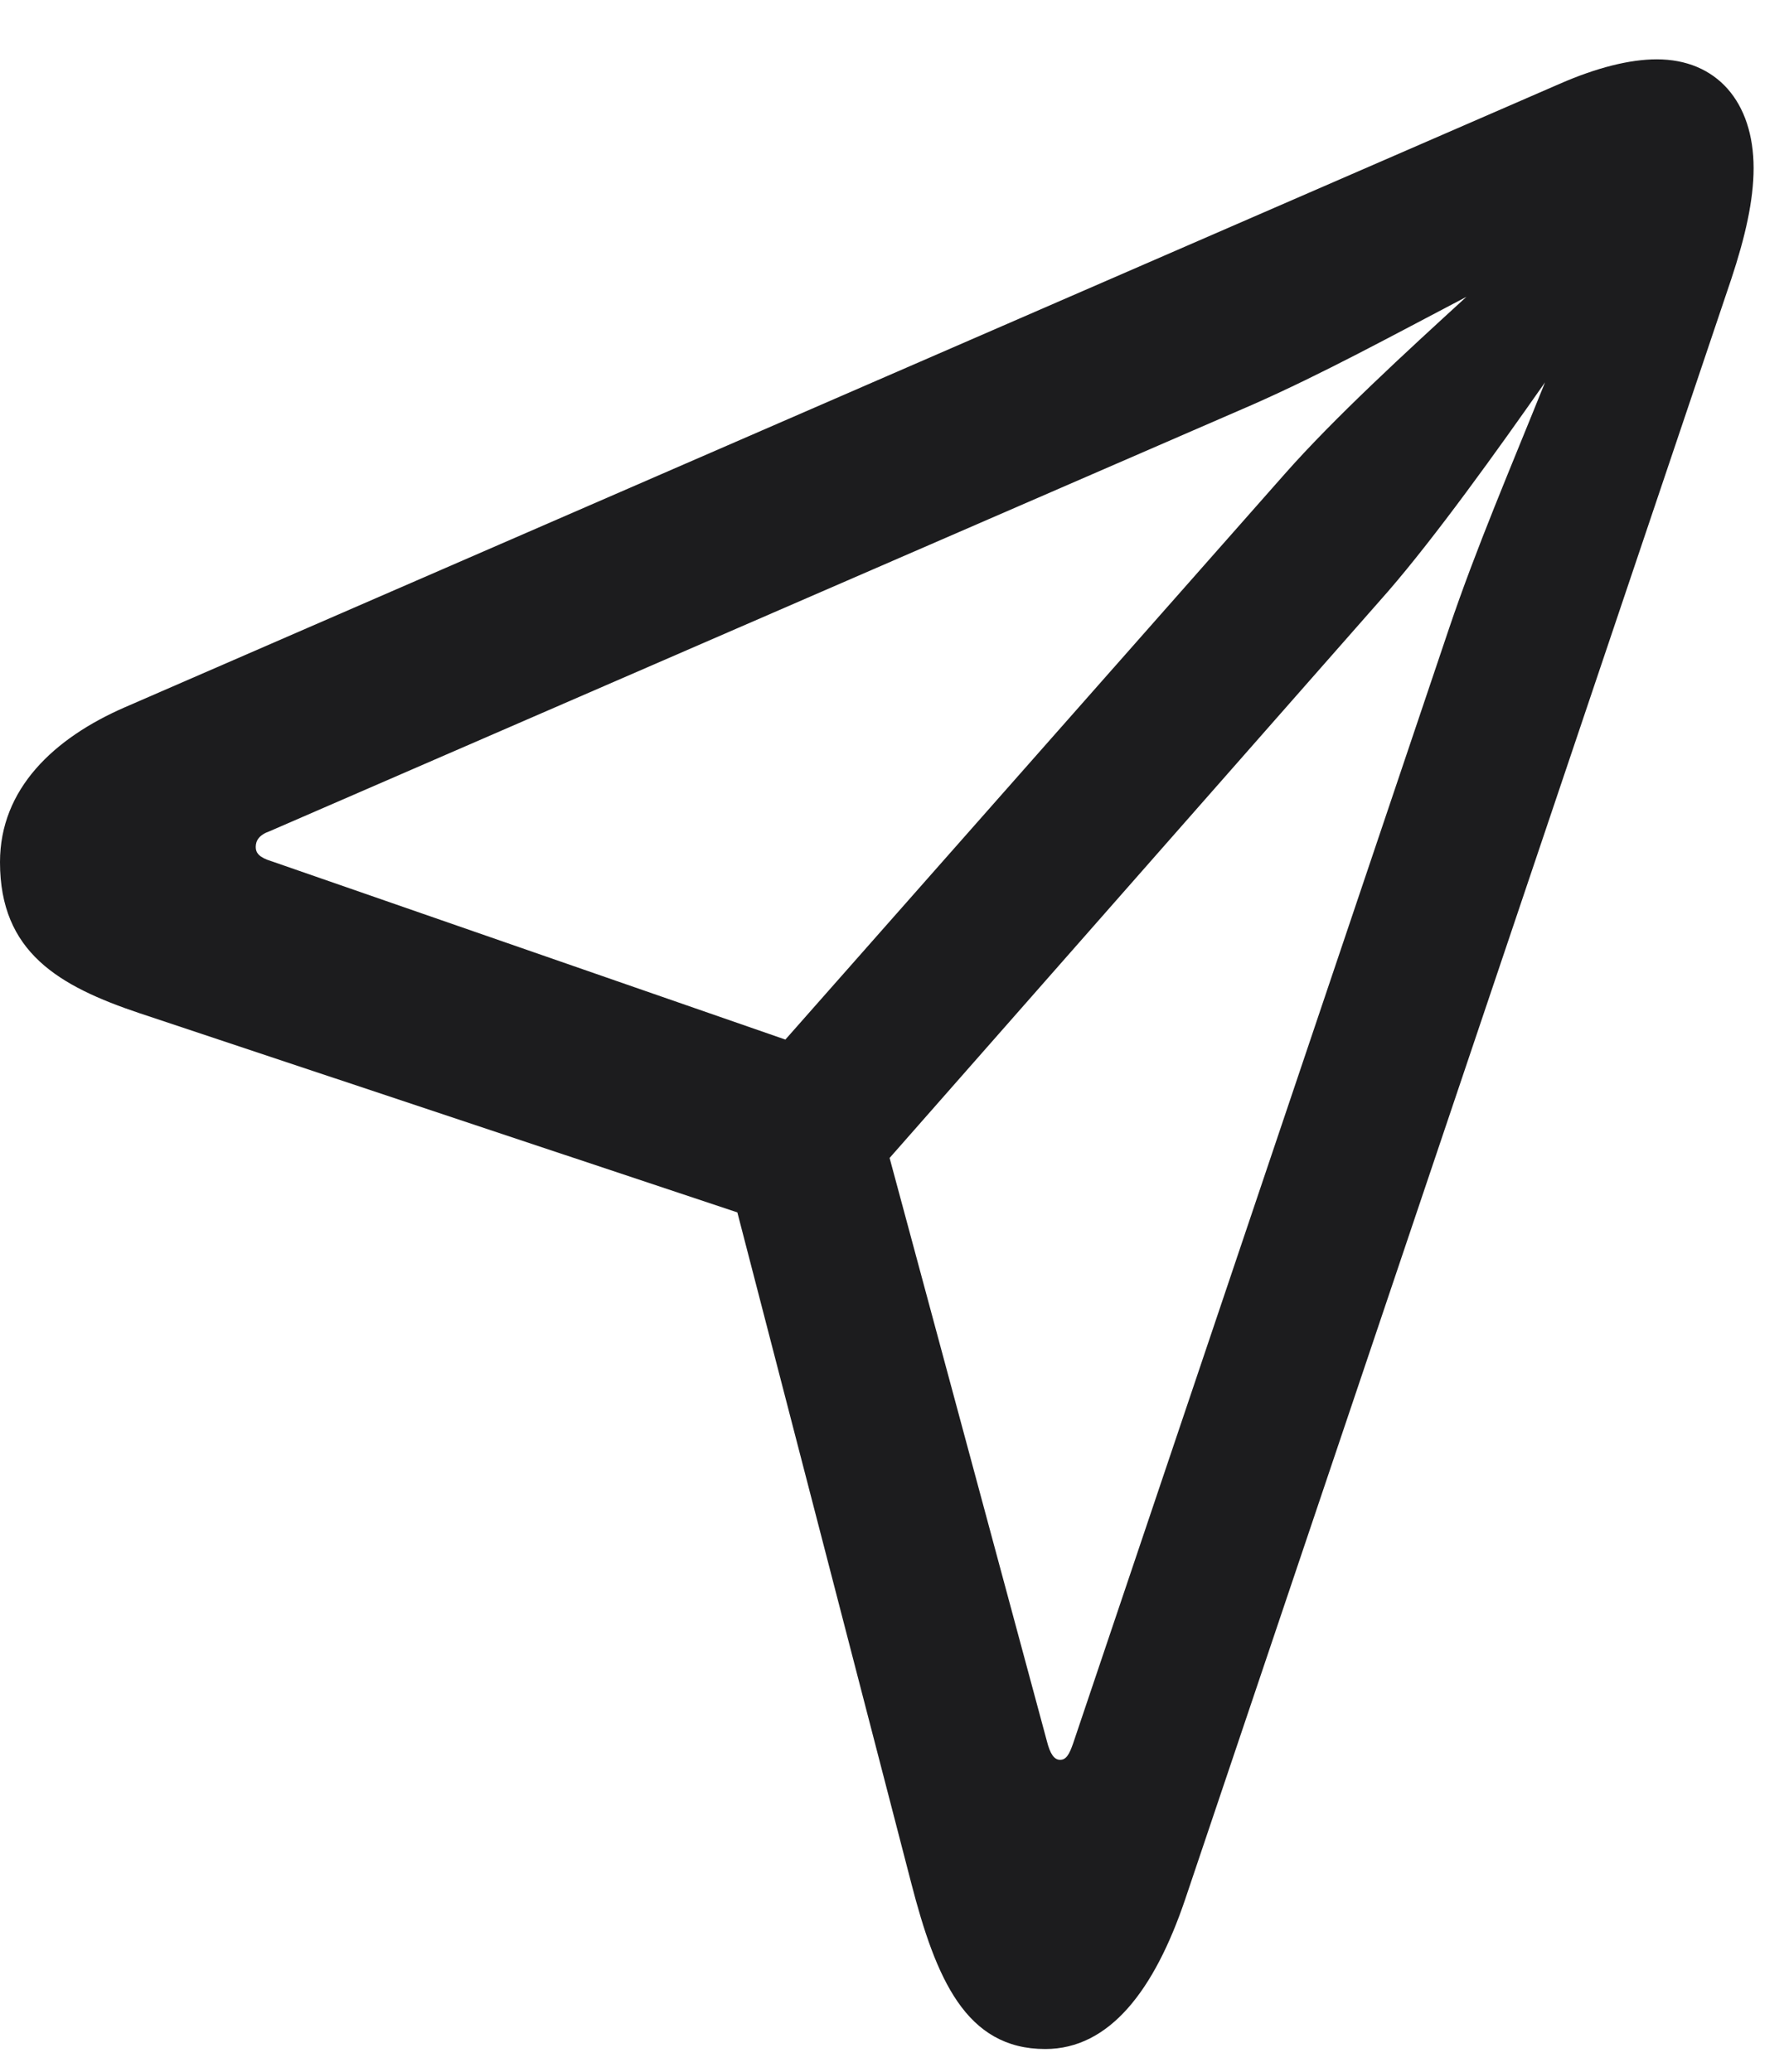 <svg width="19" height="22" viewBox="0 0 19 22" fill="none" xmlns="http://www.w3.org/2000/svg">
<path d="M11.101 21.758C11.786 21.758 12.261 21.13 12.586 20.172L18.387 2.963C18.536 2.514 18.624 2.125 18.624 1.786C18.624 1.079 18.229 0.63 17.596 0.63C17.306 0.63 16.954 0.72 16.567 0.889L1.327 7.51C0.571 7.839 0 8.377 0 9.155C0 10.112 0.624 10.471 1.485 10.76L7.831 12.874L9.677 19.993C9.94 21.01 10.257 21.758 11.101 21.758ZM8.341 11.039L2.883 9.145C2.751 9.105 2.716 9.055 2.716 8.995C2.716 8.926 2.751 8.866 2.865 8.826L13.298 4.299C14.045 3.97 14.774 3.571 15.574 3.152C14.941 3.731 14.168 4.439 13.641 5.037L8.341 11.039ZM11.259 18.687C11.197 18.687 11.153 18.627 11.118 18.487L9.448 12.296L14.739 6.283C15.249 5.695 15.899 4.788 16.409 4.06C16.04 4.977 15.68 5.815 15.39 6.672L11.399 18.507C11.355 18.637 11.32 18.687 11.259 18.687Z" fill="#1C1C1E"/>
</svg>
